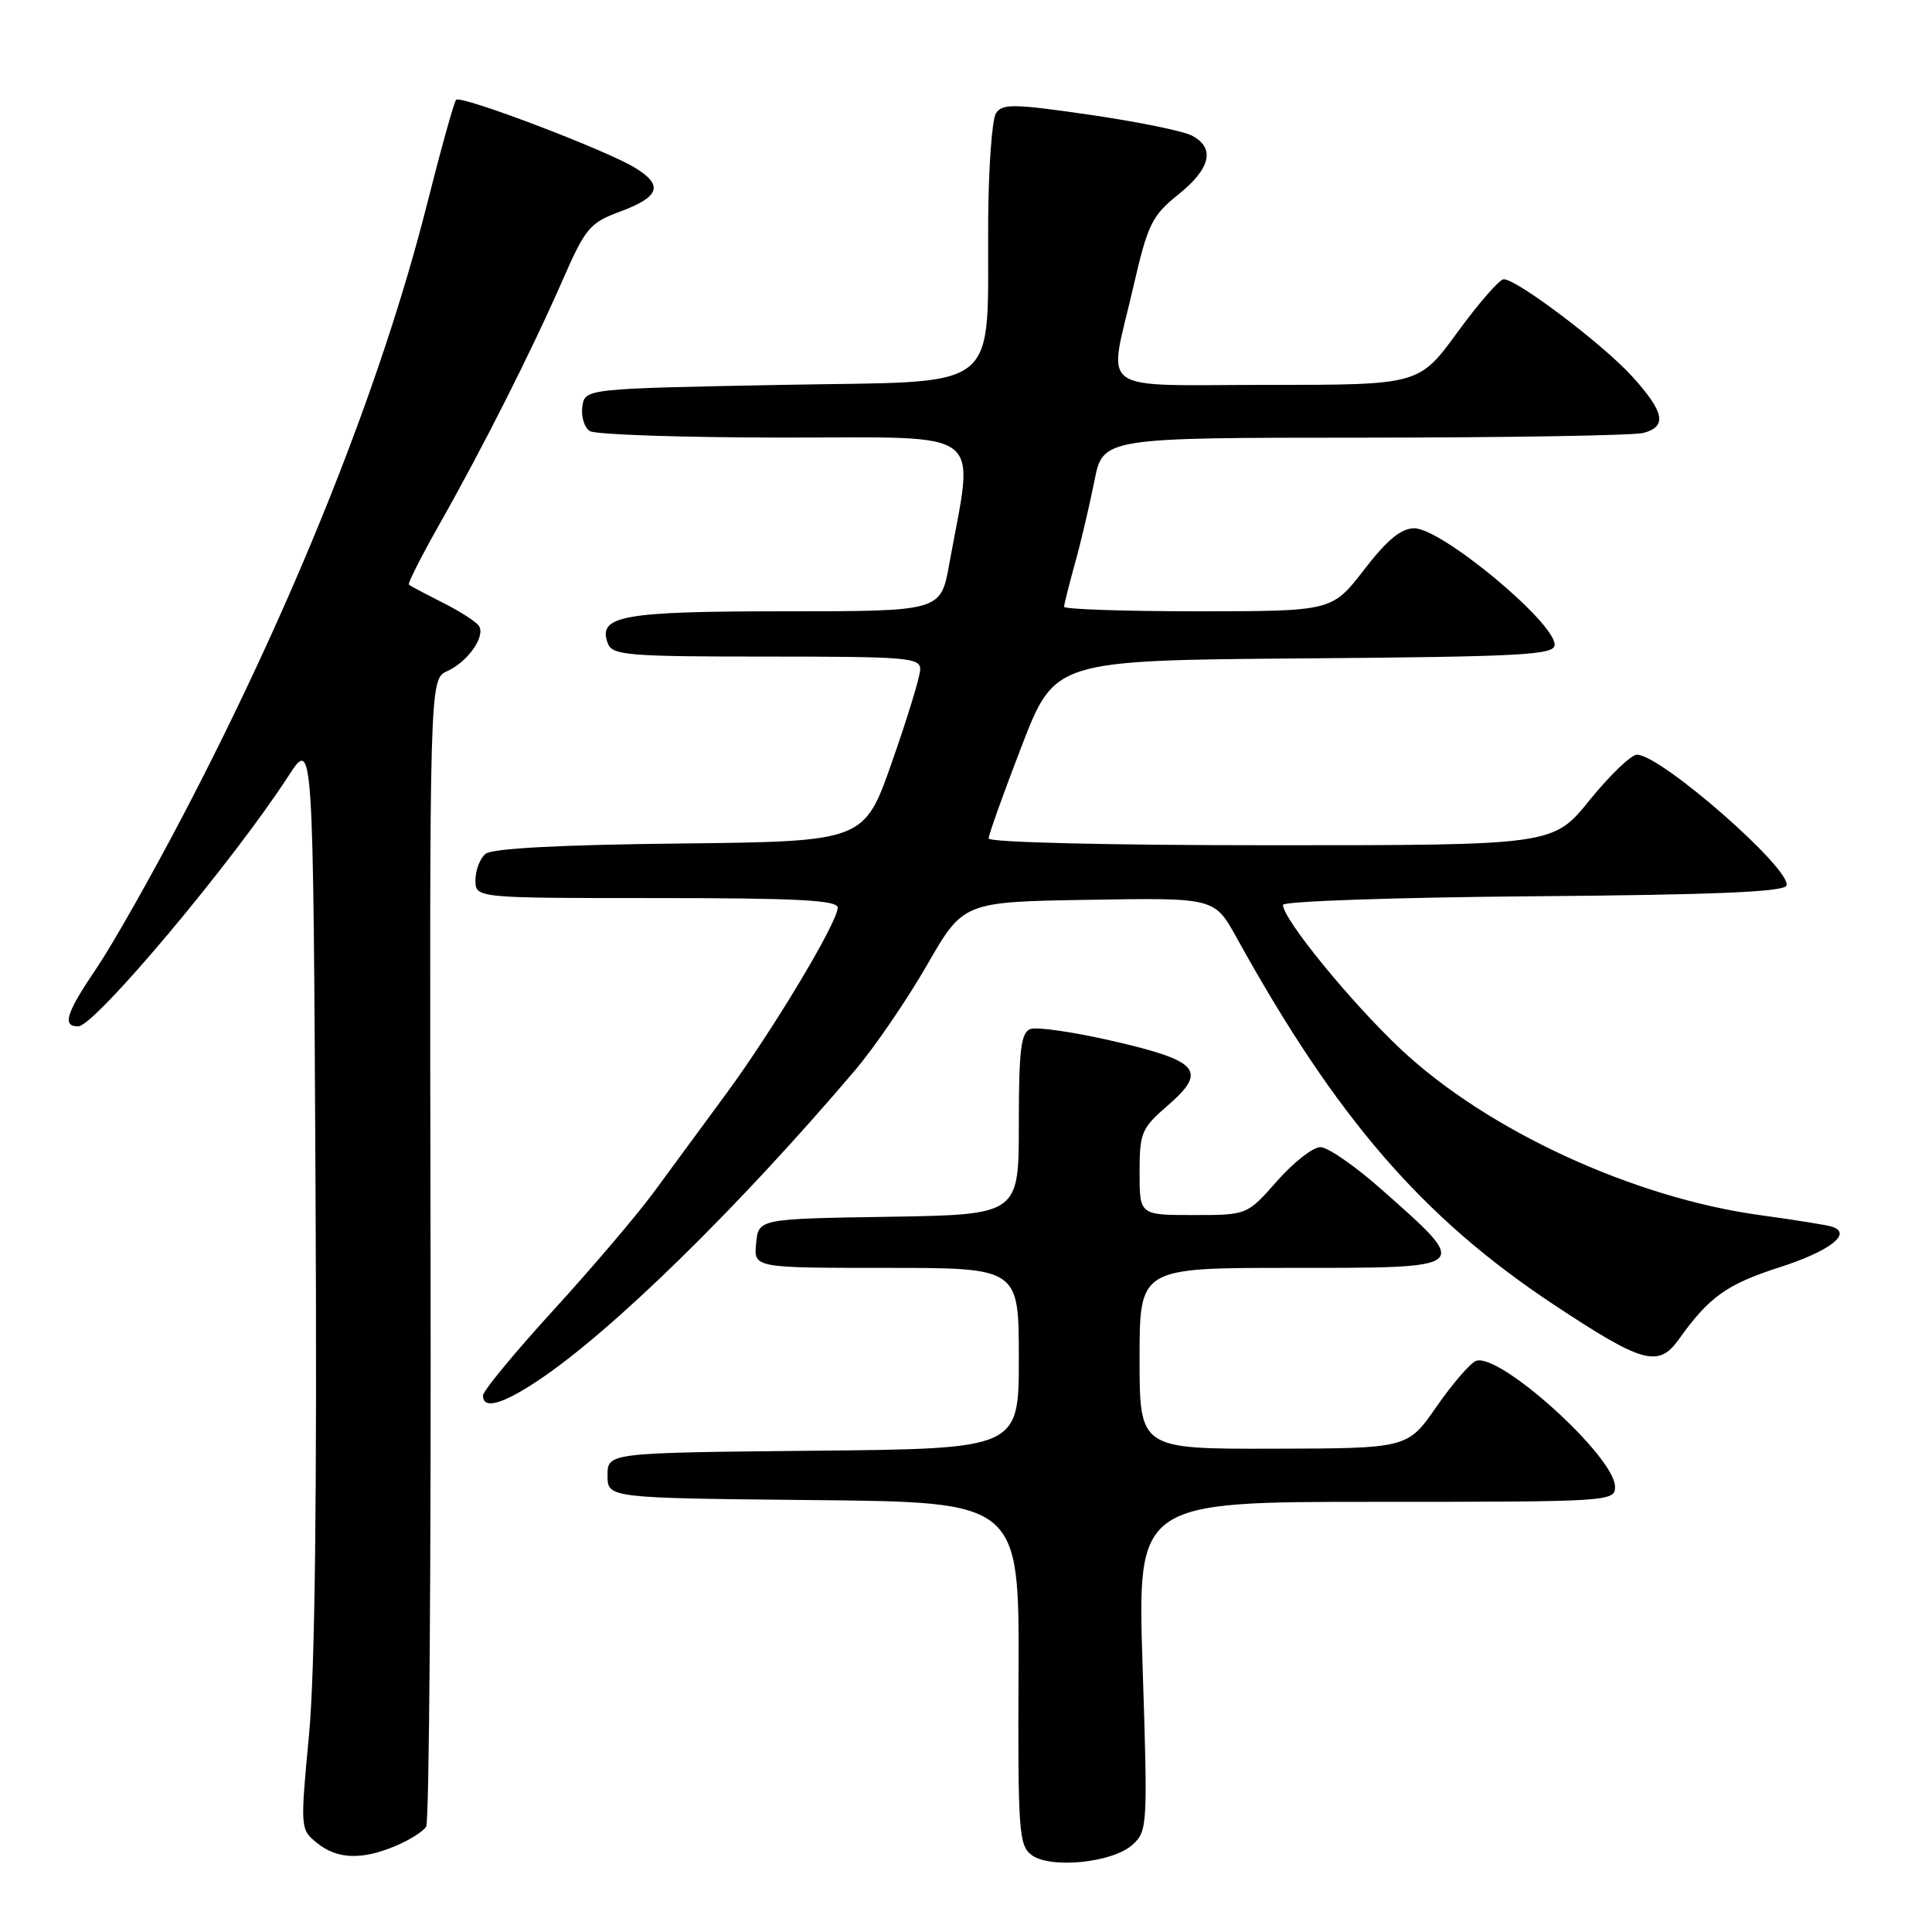 <?xml version="1.0" encoding="UTF-8" standalone="no"?>
<!DOCTYPE svg PUBLIC "-//W3C//DTD SVG 1.1//EN" "http://www.w3.org/Graphics/SVG/1.1/DTD/svg11.dtd" >
<svg xmlns="http://www.w3.org/2000/svg" xmlns:xlink="http://www.w3.org/1999/xlink" version="1.1" viewBox="0 0 256 256">
 <g >
 <path fill="currentColor"
d=" M 150.06 244.44 C 152.05 242.65 152.09 241.94 151.40 220.80 C 150.70 199.00 150.70 199.00 182.35 199.00 C 213.32 199.00 214.00 198.96 214.00 197.00 C 214.00 193.03 198.66 179.15 195.57 180.33 C 194.80 180.63 192.45 183.36 190.34 186.40 C 186.50 191.92 186.50 191.92 168.75 191.96 C 151.00 192.00 151.00 192.00 151.00 180.00 C 151.00 168.00 151.00 168.00 171.00 168.00 C 195.19 168.00 194.98 168.18 183.12 157.66 C 179.62 154.55 175.94 152.00 174.96 152.00 C 173.97 152.00 171.39 154.03 169.21 156.50 C 165.25 161.00 165.25 161.00 158.12 161.00 C 151.00 161.00 151.00 161.00 151.00 155.36 C 151.00 150.10 151.25 149.50 154.68 146.53 C 160.03 141.91 158.94 140.59 147.59 137.97 C 142.35 136.76 137.37 136.03 136.53 136.35 C 135.28 136.83 135.00 139.10 135.00 148.95 C 135.00 160.95 135.00 160.95 117.75 161.23 C 100.50 161.50 100.50 161.50 100.19 164.75 C 99.87 168.00 99.87 168.00 117.44 168.00 C 135.00 168.00 135.00 168.00 135.00 179.98 C 135.00 191.97 135.00 191.97 107.75 192.23 C 80.50 192.50 80.50 192.50 80.50 195.50 C 80.50 198.50 80.50 198.50 107.78 198.77 C 135.06 199.03 135.06 199.03 134.96 221.73 C 134.87 242.58 135.01 244.54 136.68 245.79 C 139.16 247.66 147.43 246.83 150.06 244.44 Z  M 52.41 244.60 C 54.25 243.83 56.08 242.68 56.47 242.04 C 56.87 241.41 57.13 206.93 57.05 165.44 C 56.91 90.00 56.91 90.00 59.26 88.93 C 61.99 87.68 64.34 84.35 63.47 82.95 C 63.14 82.41 60.98 81.02 58.68 79.86 C 56.38 78.70 54.35 77.63 54.18 77.47 C 54.00 77.32 55.85 73.66 58.30 69.34 C 64.00 59.27 70.45 46.49 74.57 37.07 C 77.55 30.26 78.17 29.52 82.08 28.07 C 87.44 26.09 87.97 24.56 84.11 22.21 C 80.21 19.84 61.09 12.58 60.44 13.22 C 60.17 13.49 58.43 19.74 56.57 27.11 C 50.51 51.05 39.06 79.74 24.28 108.00 C 20.11 115.97 14.97 125.06 12.85 128.20 C 8.74 134.27 8.19 136.00 10.36 136.00 C 12.55 136.00 30.79 114.28 38.20 102.85 C 41.50 97.75 41.50 97.75 41.81 157.62 C 42.02 198.02 41.74 221.55 40.94 229.95 C 39.78 242.29 39.79 242.41 42.00 244.20 C 44.67 246.36 47.90 246.49 52.41 244.60 Z  M 71.22 182.98 C 80.96 176.53 97.75 160.10 113.26 141.86 C 115.88 138.78 120.18 132.49 122.83 127.88 C 127.65 119.50 127.65 119.50 144.29 119.23 C 160.93 118.95 160.93 118.95 163.85 124.23 C 177.06 148.12 188.44 161.30 205.81 172.82 C 217.67 180.68 219.75 181.26 222.46 177.46 C 226.46 171.85 228.79 170.18 235.81 167.92 C 242.50 165.77 245.52 163.41 242.73 162.54 C 242.05 162.32 237.80 161.64 233.28 161.02 C 216.42 158.72 197.08 149.79 185.64 139.05 C 179.02 132.83 170.00 121.79 170.00 119.90 C 170.00 119.42 184.93 118.91 203.17 118.76 C 227.26 118.57 236.44 118.18 236.72 117.34 C 237.43 115.19 220.06 100.00 216.91 100.00 C 216.13 100.01 213.32 102.71 210.65 106.00 C 205.81 112.00 205.81 112.00 168.40 112.00 C 146.96 112.00 131.00 111.62 131.00 111.10 C 131.00 110.61 132.97 105.10 135.38 98.85 C 139.77 87.50 139.77 87.50 172.88 87.24 C 201.95 87.01 206.00 86.78 206.00 85.43 C 206.00 82.44 191.01 70.00 187.40 70.00 C 185.66 70.00 183.81 71.52 180.74 75.50 C 176.50 80.99 176.50 80.99 158.75 81.00 C 148.99 81.00 141.00 80.73 141.00 80.40 C 141.00 80.08 141.65 77.49 142.44 74.65 C 143.23 71.82 144.38 66.91 145.01 63.75 C 146.14 58.00 146.14 58.00 180.82 57.99 C 199.89 57.98 216.51 57.70 217.75 57.37 C 220.93 56.52 220.56 54.62 216.30 49.91 C 212.48 45.68 201.01 37.00 199.25 37.00 C 198.70 37.00 195.95 40.15 193.14 44.00 C 188.03 51.00 188.03 51.00 168.02 51.00 C 144.85 51.00 146.85 52.43 150.13 38.19 C 152.09 29.67 152.61 28.61 156.14 25.77 C 160.42 22.33 161.05 19.63 157.96 17.98 C 156.83 17.37 150.74 16.13 144.41 15.21 C 134.28 13.74 132.79 13.72 131.97 15.02 C 131.45 15.83 130.99 22.12 130.94 29.00 C 130.77 52.52 133.39 50.43 103.50 51.00 C 77.50 51.50 77.50 51.50 77.16 53.89 C 76.98 55.20 77.43 56.66 78.16 57.12 C 78.90 57.59 90.47 57.98 103.88 57.98 C 131.15 58.00 129.09 56.42 125.78 74.75 C 124.65 81.00 124.65 81.00 104.02 81.00 C 82.37 81.00 79.14 81.59 80.55 85.28 C 81.15 86.83 83.23 87.00 101.61 87.00 C 120.39 87.00 121.99 87.14 121.93 88.75 C 121.90 89.71 120.21 95.22 118.18 101.00 C 114.50 111.50 114.50 111.50 90.08 111.77 C 74.12 111.94 65.20 112.42 64.33 113.14 C 63.60 113.75 63.00 115.31 63.00 116.62 C 63.00 119.00 63.00 119.00 87.00 119.00 C 105.74 119.00 111.00 119.28 111.00 120.27 C 111.00 122.20 102.40 136.54 96.17 145.00 C 93.14 149.12 88.83 154.97 86.61 158.00 C 84.38 161.03 78.39 168.07 73.28 173.66 C 68.18 179.25 64.00 184.31 64.00 184.91 C 64.00 186.78 66.48 186.12 71.22 182.98 Z "/>
</g>
</svg>